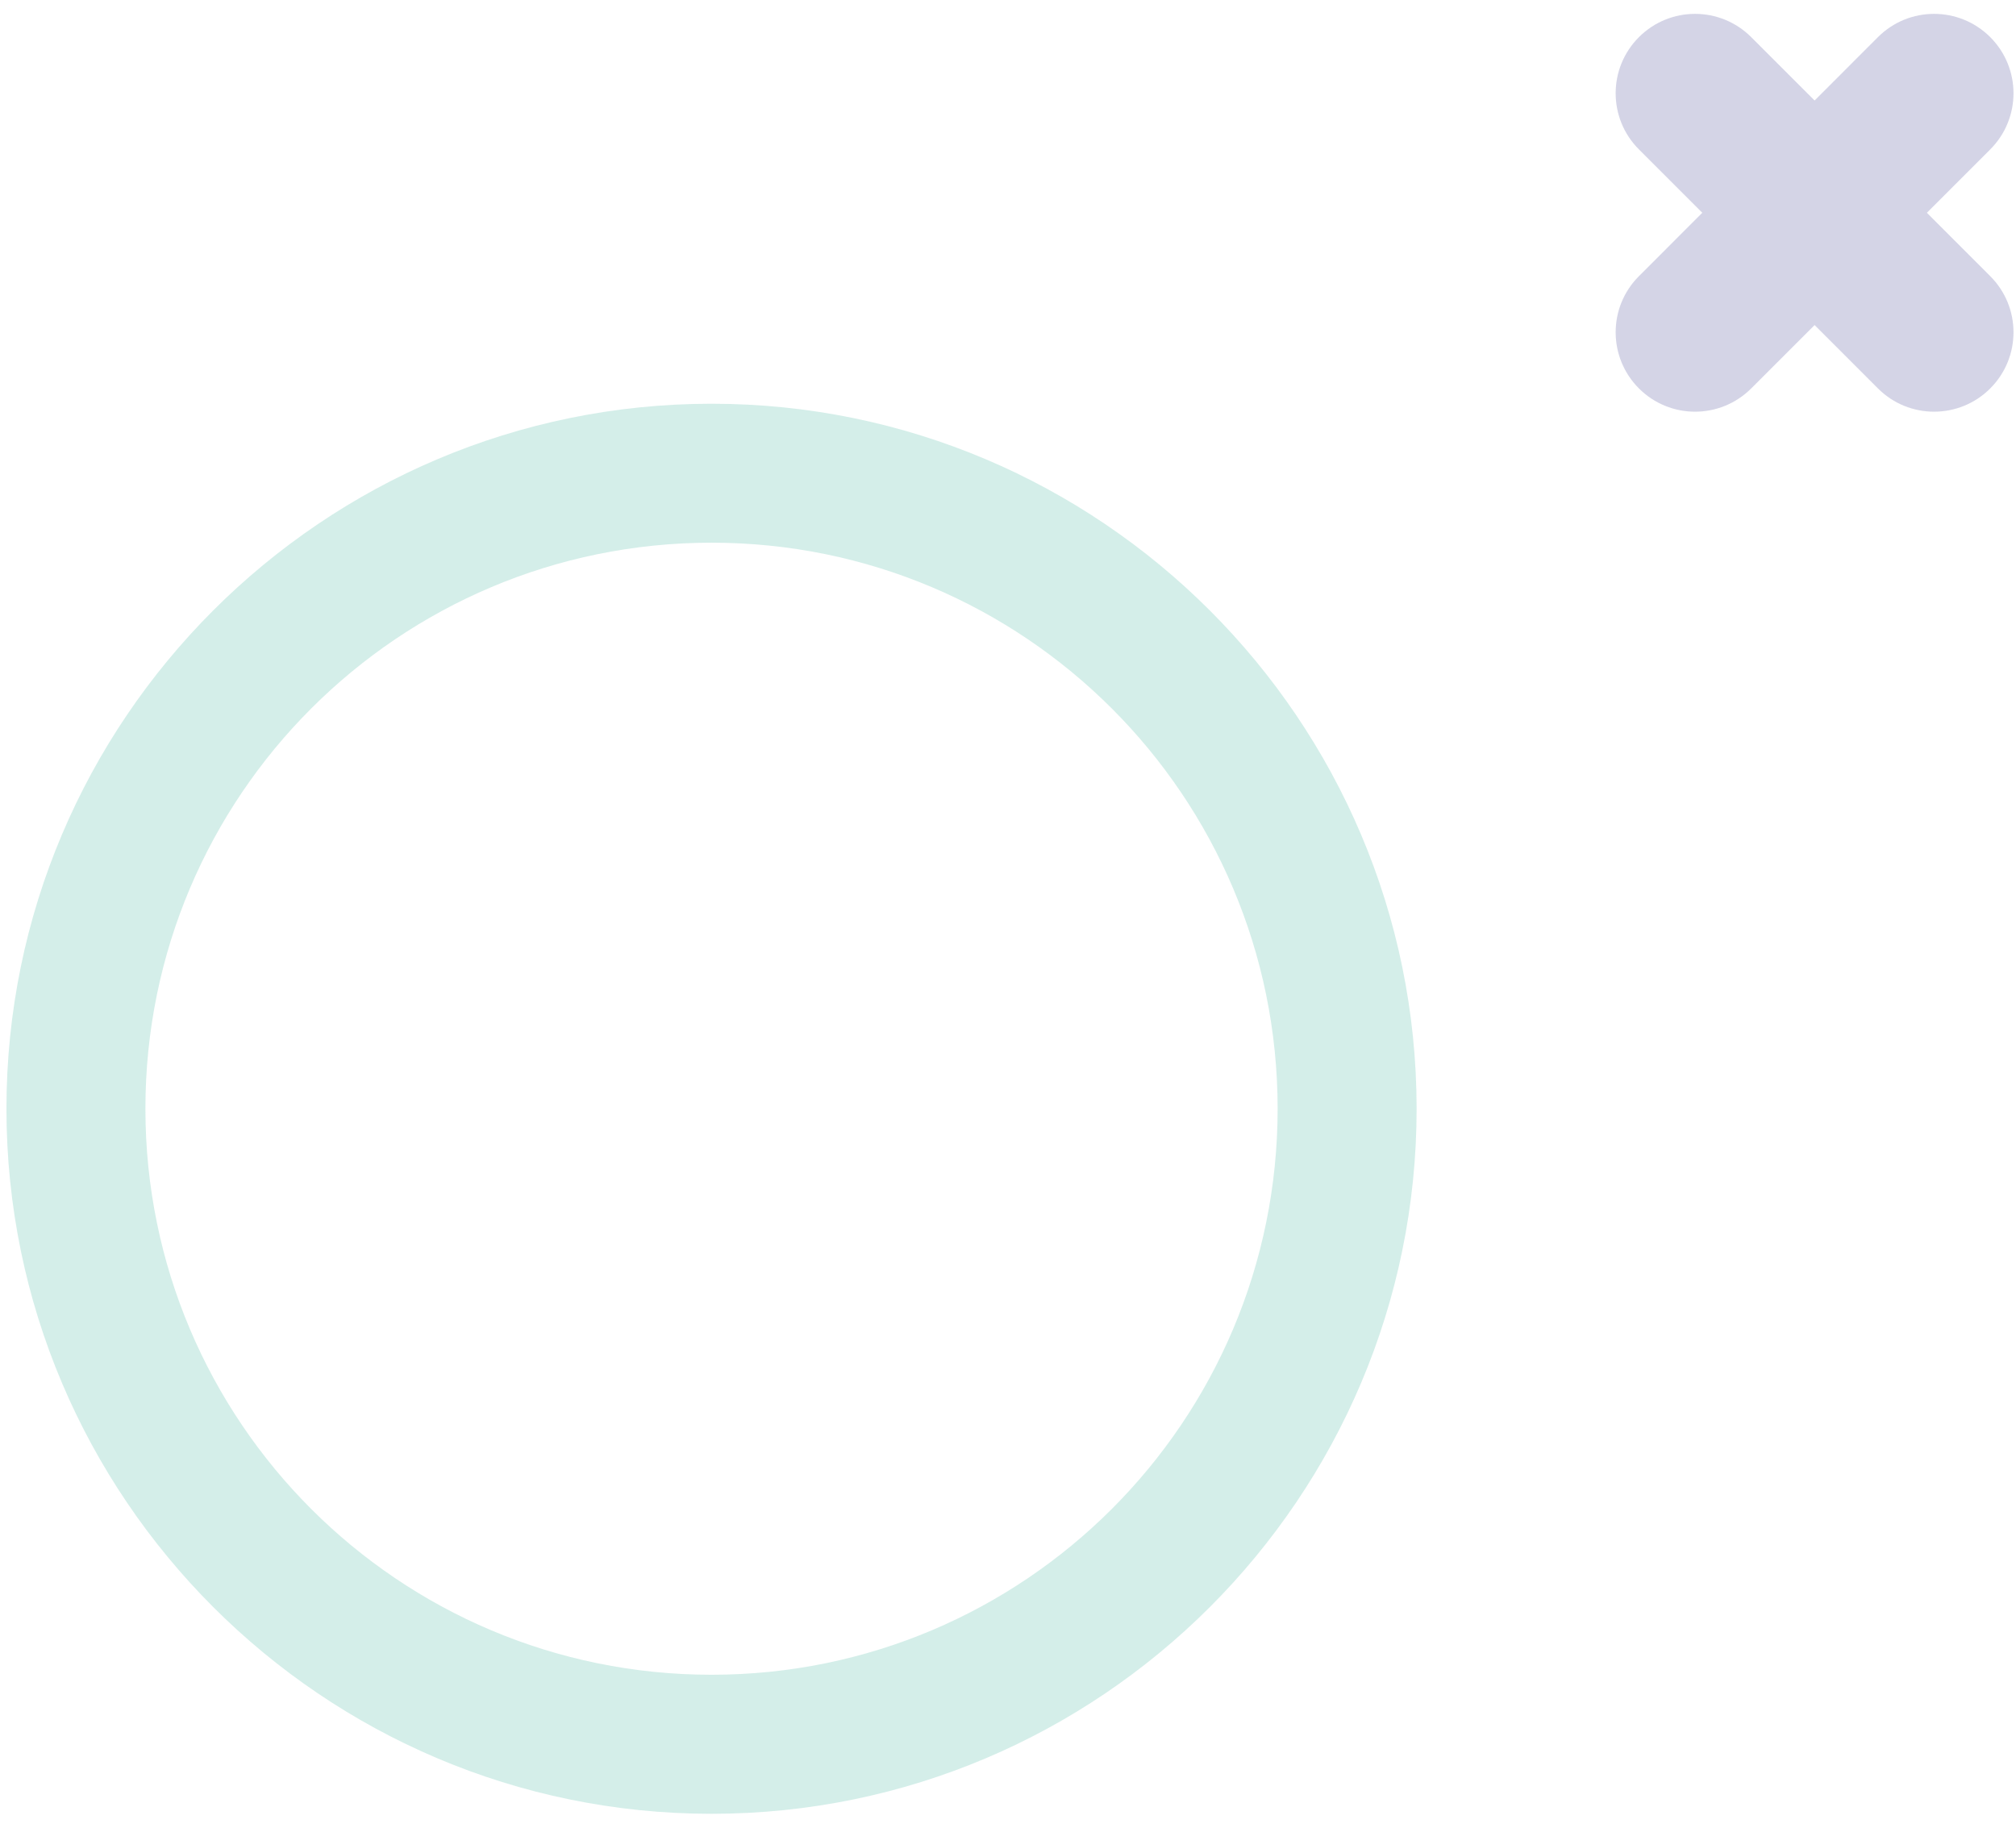 <svg width="86" height="78" viewBox="0 0 86 78" fill="none" xmlns="http://www.w3.org/2000/svg">
<path fill-rule="evenodd" clip-rule="evenodd" d="M74.704 1.584C73.381 0.261 71.238 0.261 69.915 1.584C68.591 2.908 68.591 5.051 69.915 6.374L72.618 9.077L69.915 11.781C68.591 13.104 68.591 15.247 69.915 16.571C71.238 17.894 73.381 17.894 74.704 16.571L77.408 13.867L80.111 16.571C81.434 17.894 83.577 17.894 84.901 16.571C86.224 15.247 86.224 13.104 84.901 11.781L82.198 9.077L84.901 6.374C86.224 5.051 86.224 2.908 84.901 1.584C83.577 0.261 81.434 0.261 80.111 1.584L77.408 4.288L74.704 1.584Z" fill="#9395C2" fill-opacity="0.4"/>
<path d="M30.355 17.224C13.77 17.224 0.275 30.714 0.275 47.299C0.275 63.885 13.77 77.379 30.355 77.379C46.94 77.379 60.431 63.885 60.431 47.299C60.426 30.714 46.936 17.224 30.355 17.224ZM30.355 71.447C17.011 71.447 6.203 60.635 6.203 47.299C6.203 33.964 17.015 23.152 30.355 23.152C43.69 23.152 54.502 33.964 54.502 47.299C54.502 60.635 43.69 71.447 30.355 71.447Z" fill="#B8E3DB" fill-opacity="0.6"/>
</svg>

